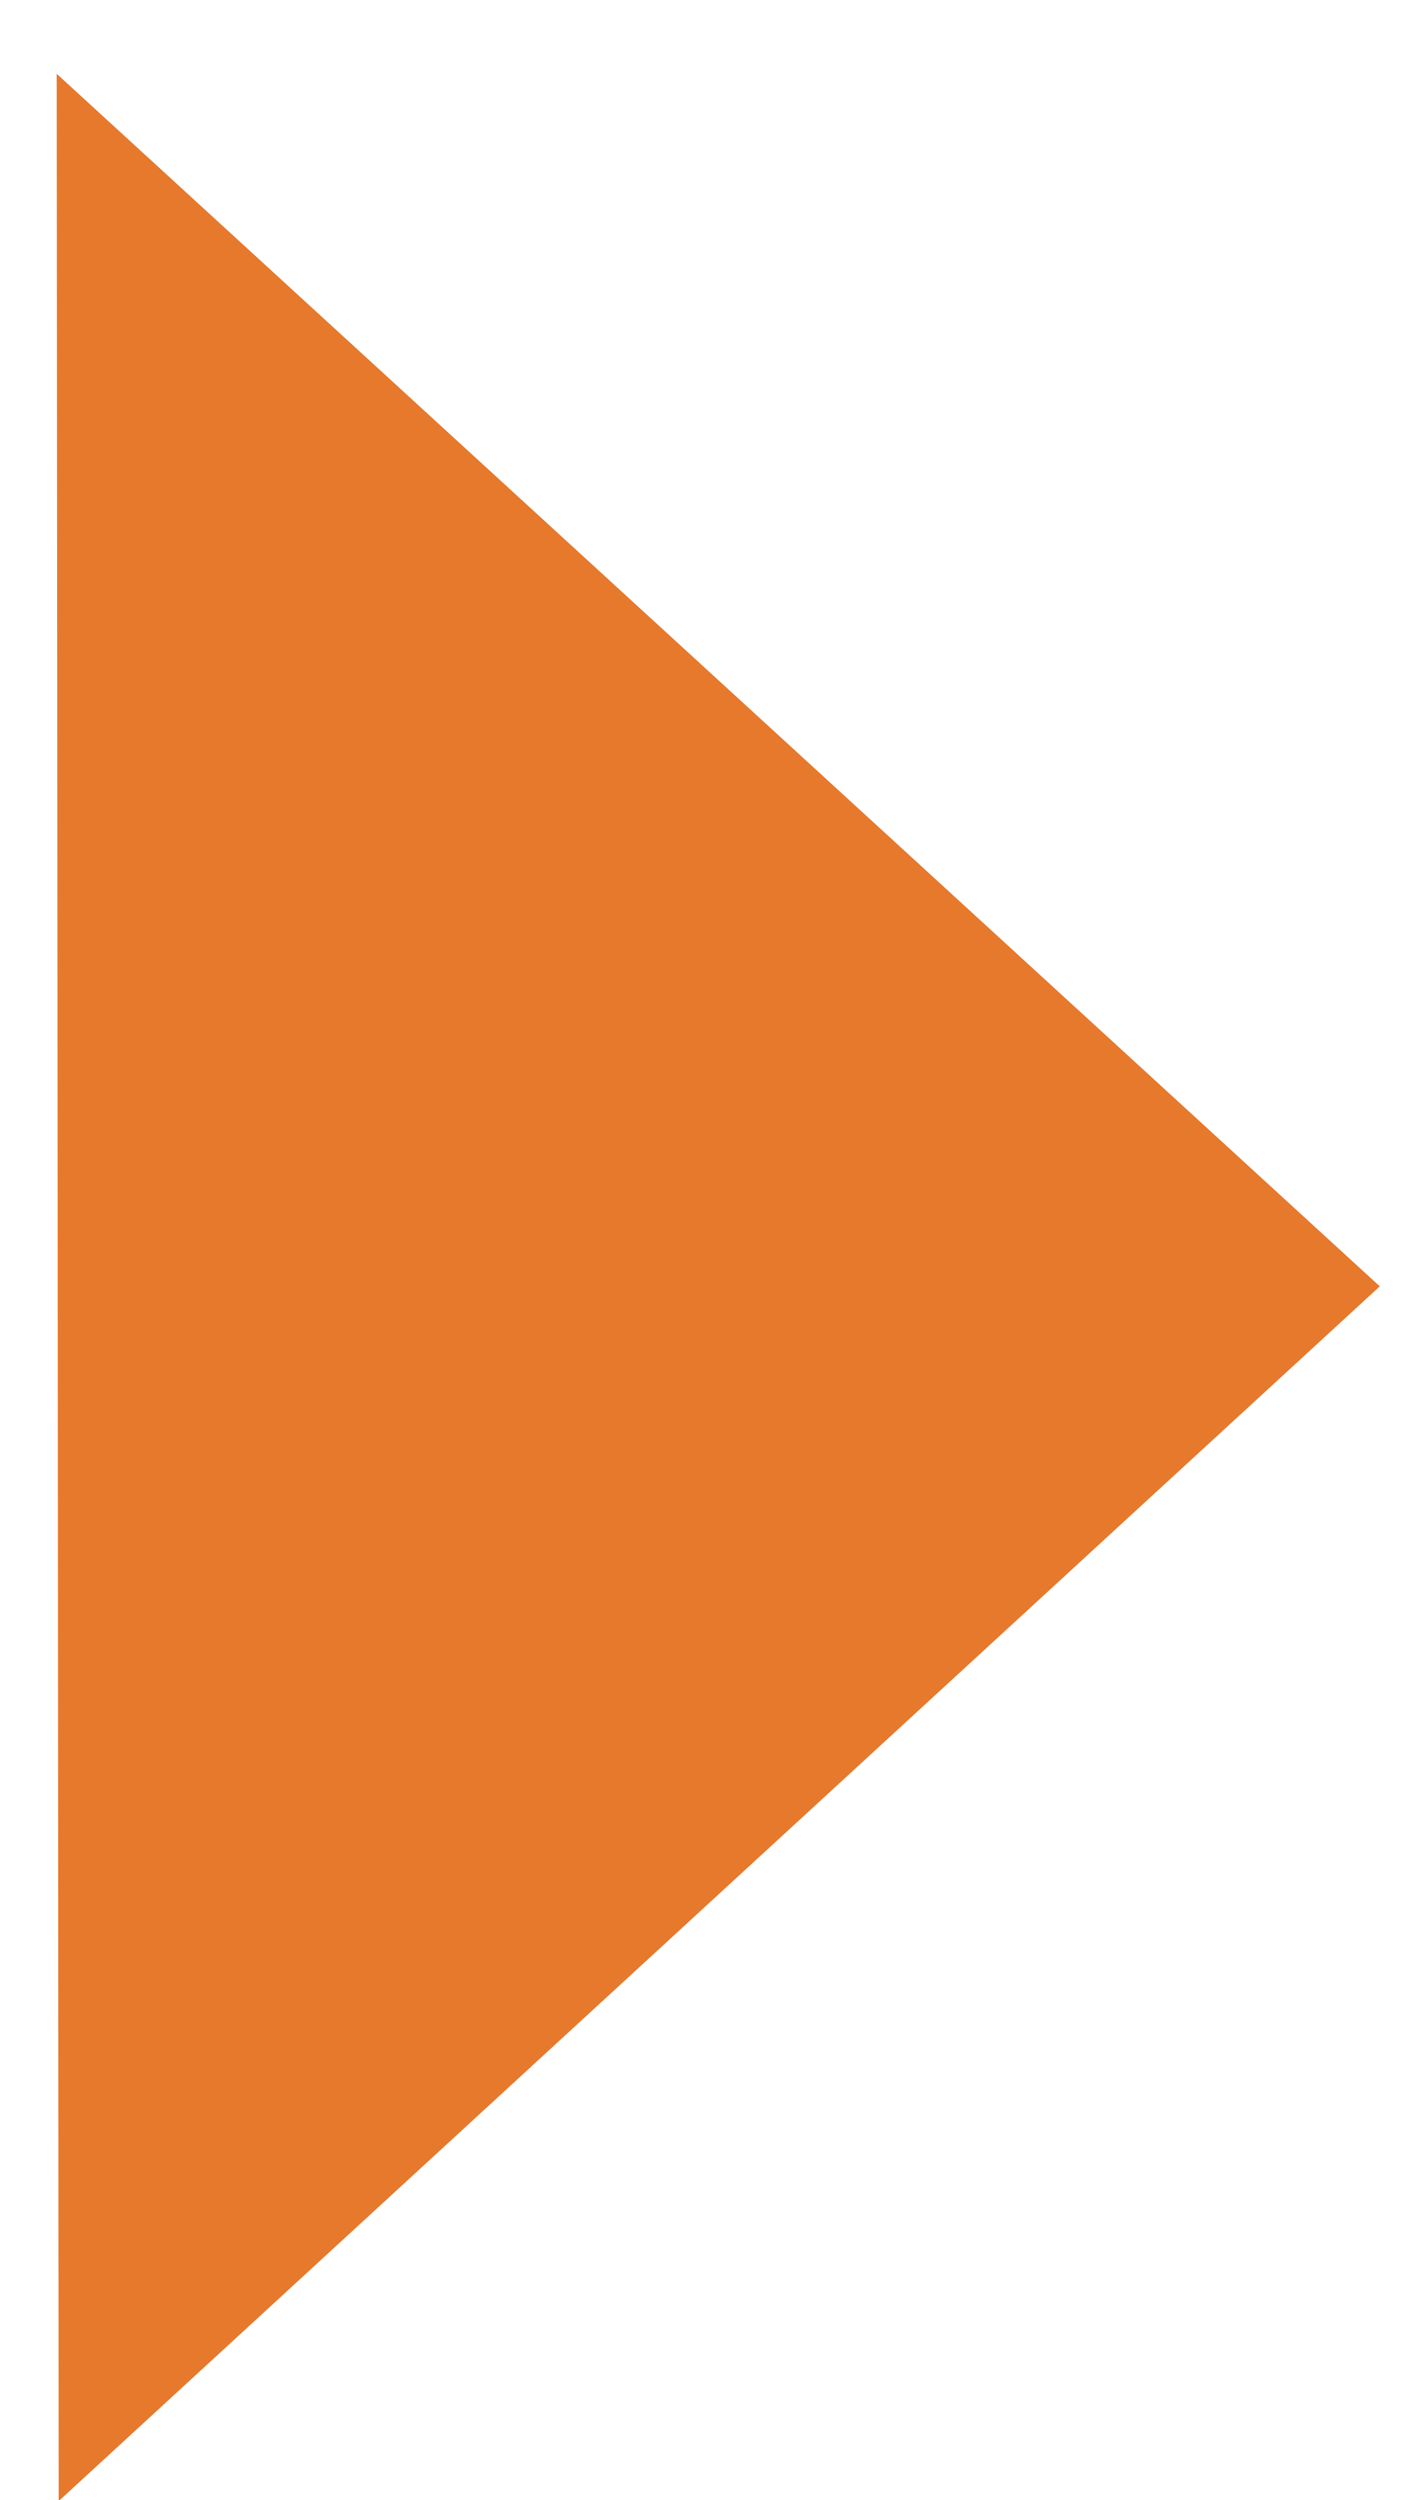 <svg width="40" height="70" xmlns="http://www.w3.org/2000/svg">  
  <path stroke="#000" transform="rotate(89.953 20.133,36.033) " id="svg_1" d="m-13.849,54.55l33.982,-37.034l33.982,37.034l-67.964,0z" stroke-width="0" fill="#e6792c"/> 
</svg>